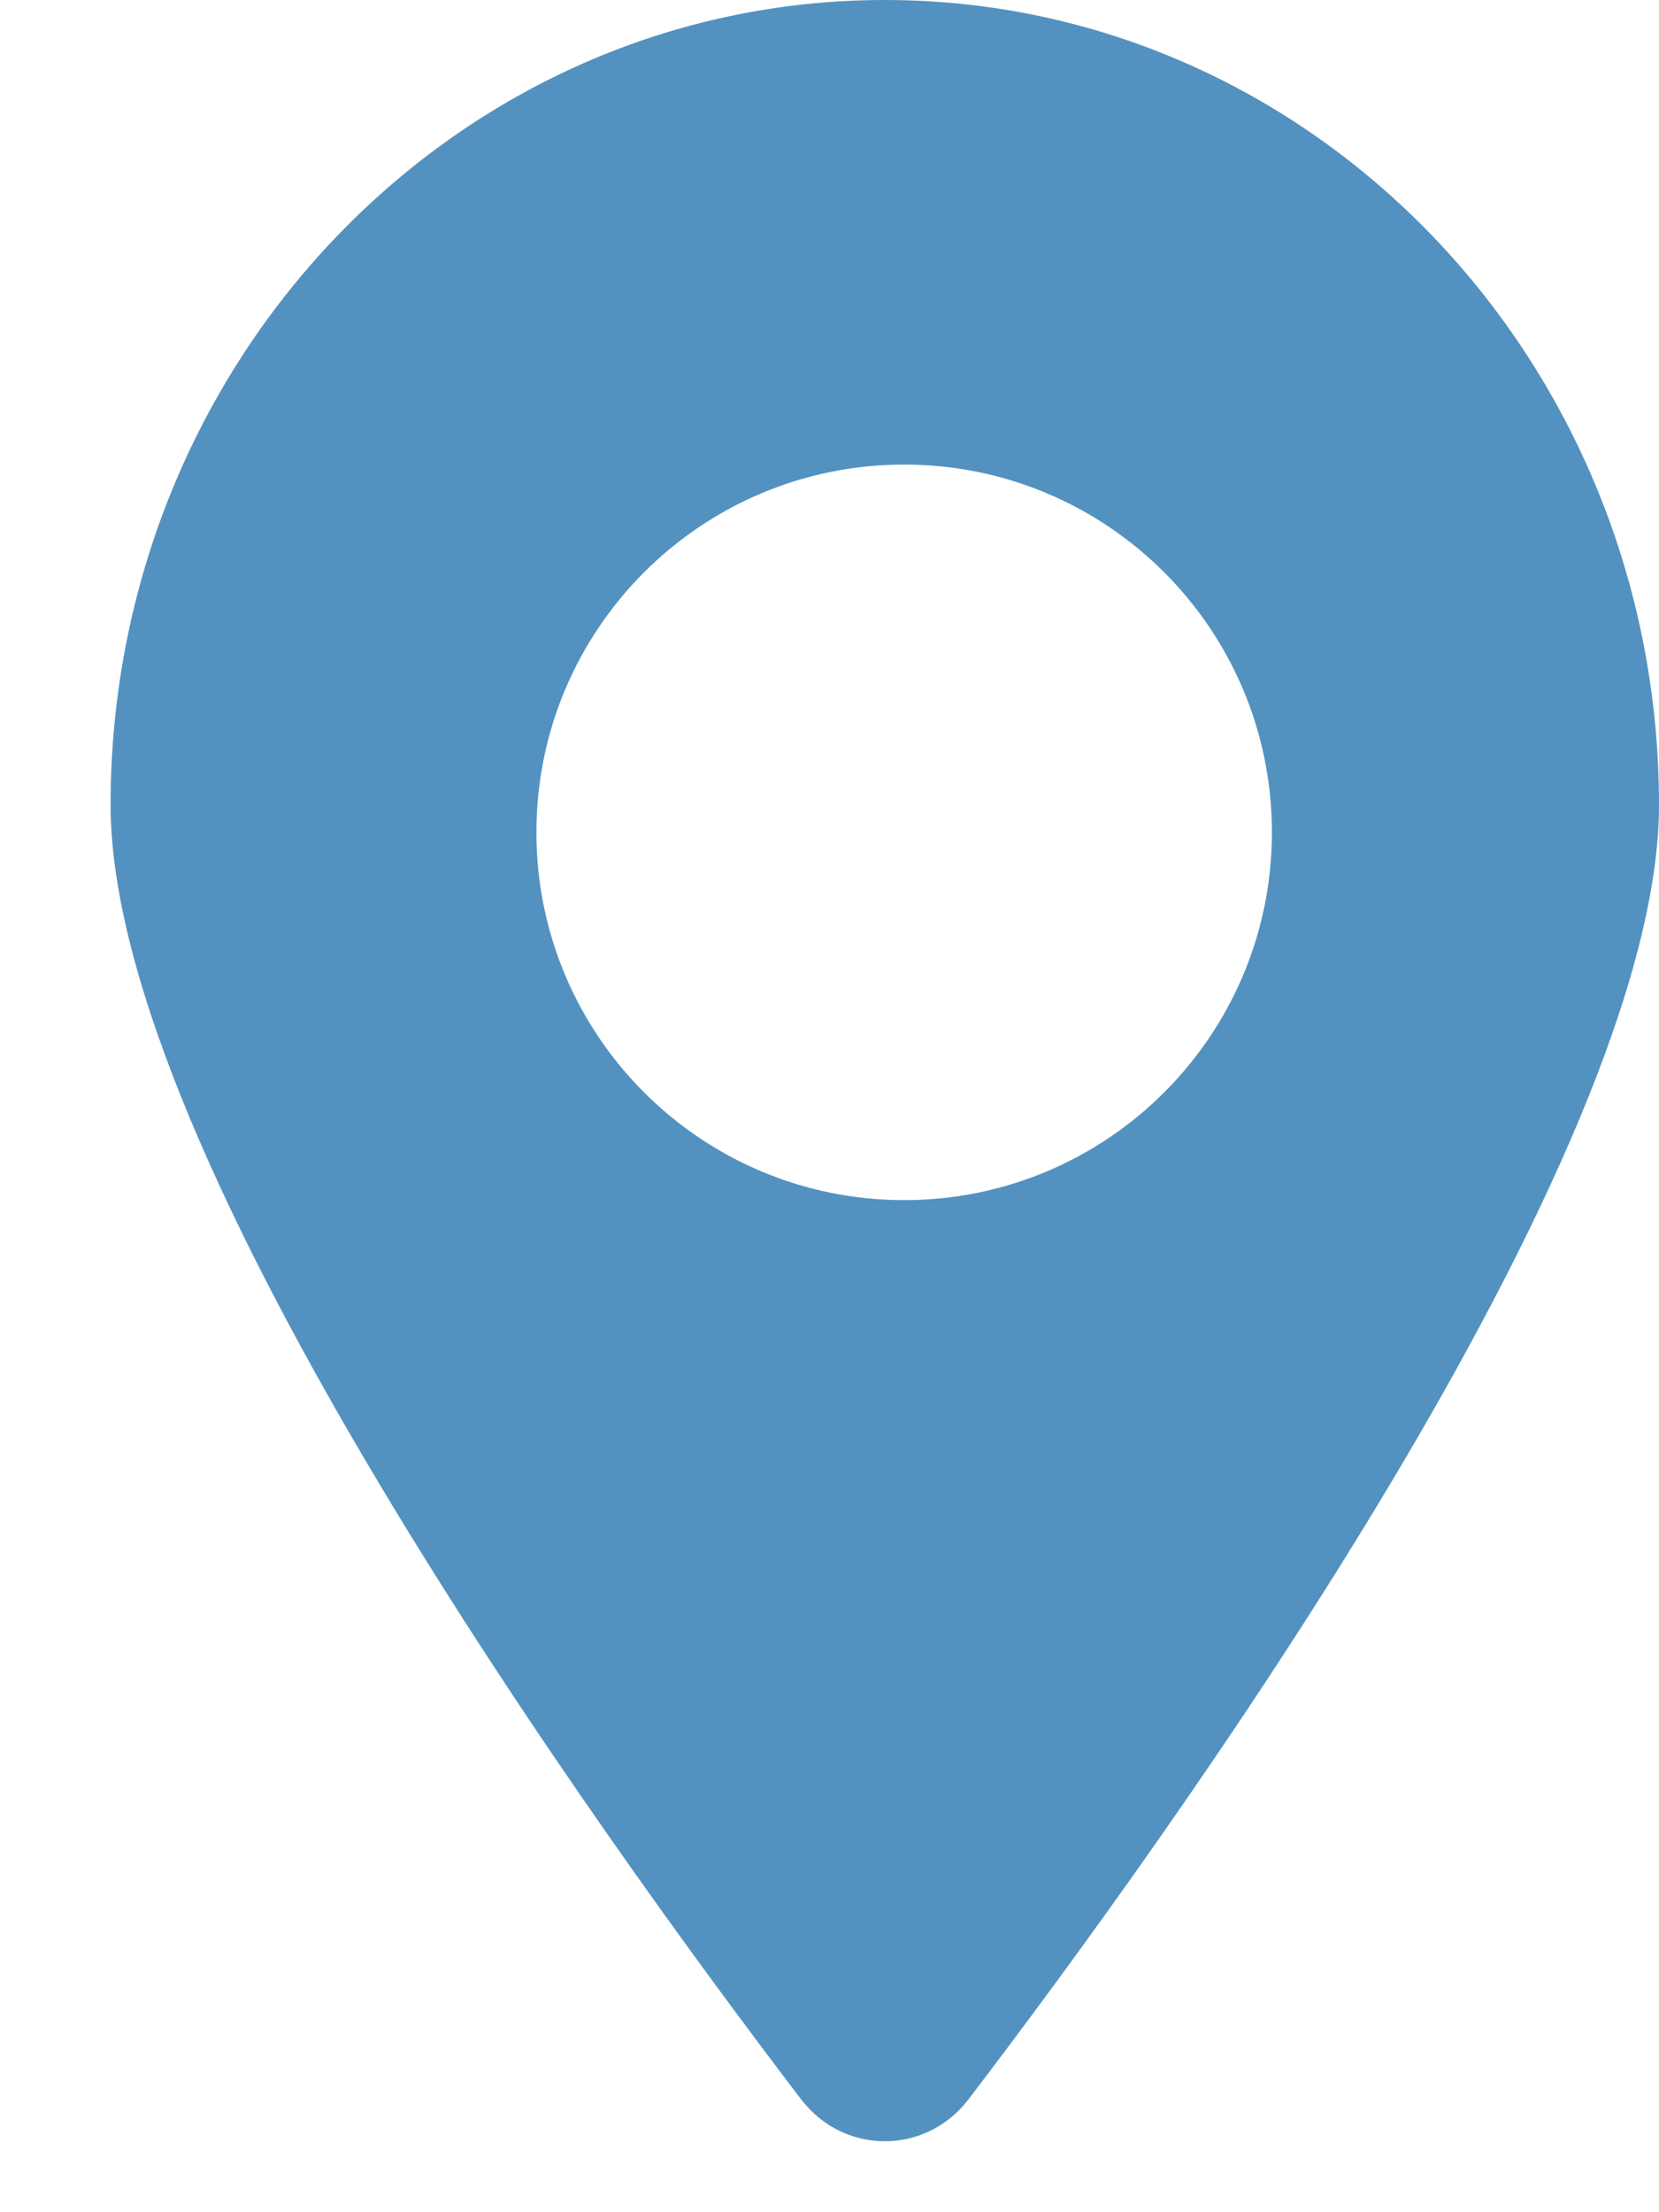 <svg width="15" height="20" viewBox="0 0 15 20" fill="none" xmlns="http://www.w3.org/2000/svg">
<path fill-rule="evenodd" clip-rule="evenodd" d="M7.243 18.979C7.629 19.485 8.371 19.485 8.757 18.979C10.568 16.606 15 10.473 15 7.276C15 3.258 11.866 0 8 0C4.134 0 1 3.258 1 7.276C1 10.473 5.432 16.606 7.243 18.979ZM8.175 10.85C10.011 10.85 11.5 9.361 11.5 7.525C11.5 5.689 10.011 4.2 8.175 4.2C6.338 4.2 4.85 5.689 4.85 7.525C4.85 9.361 6.338 10.85 8.175 10.85Z" fill="#5392C0"/>
</svg>
